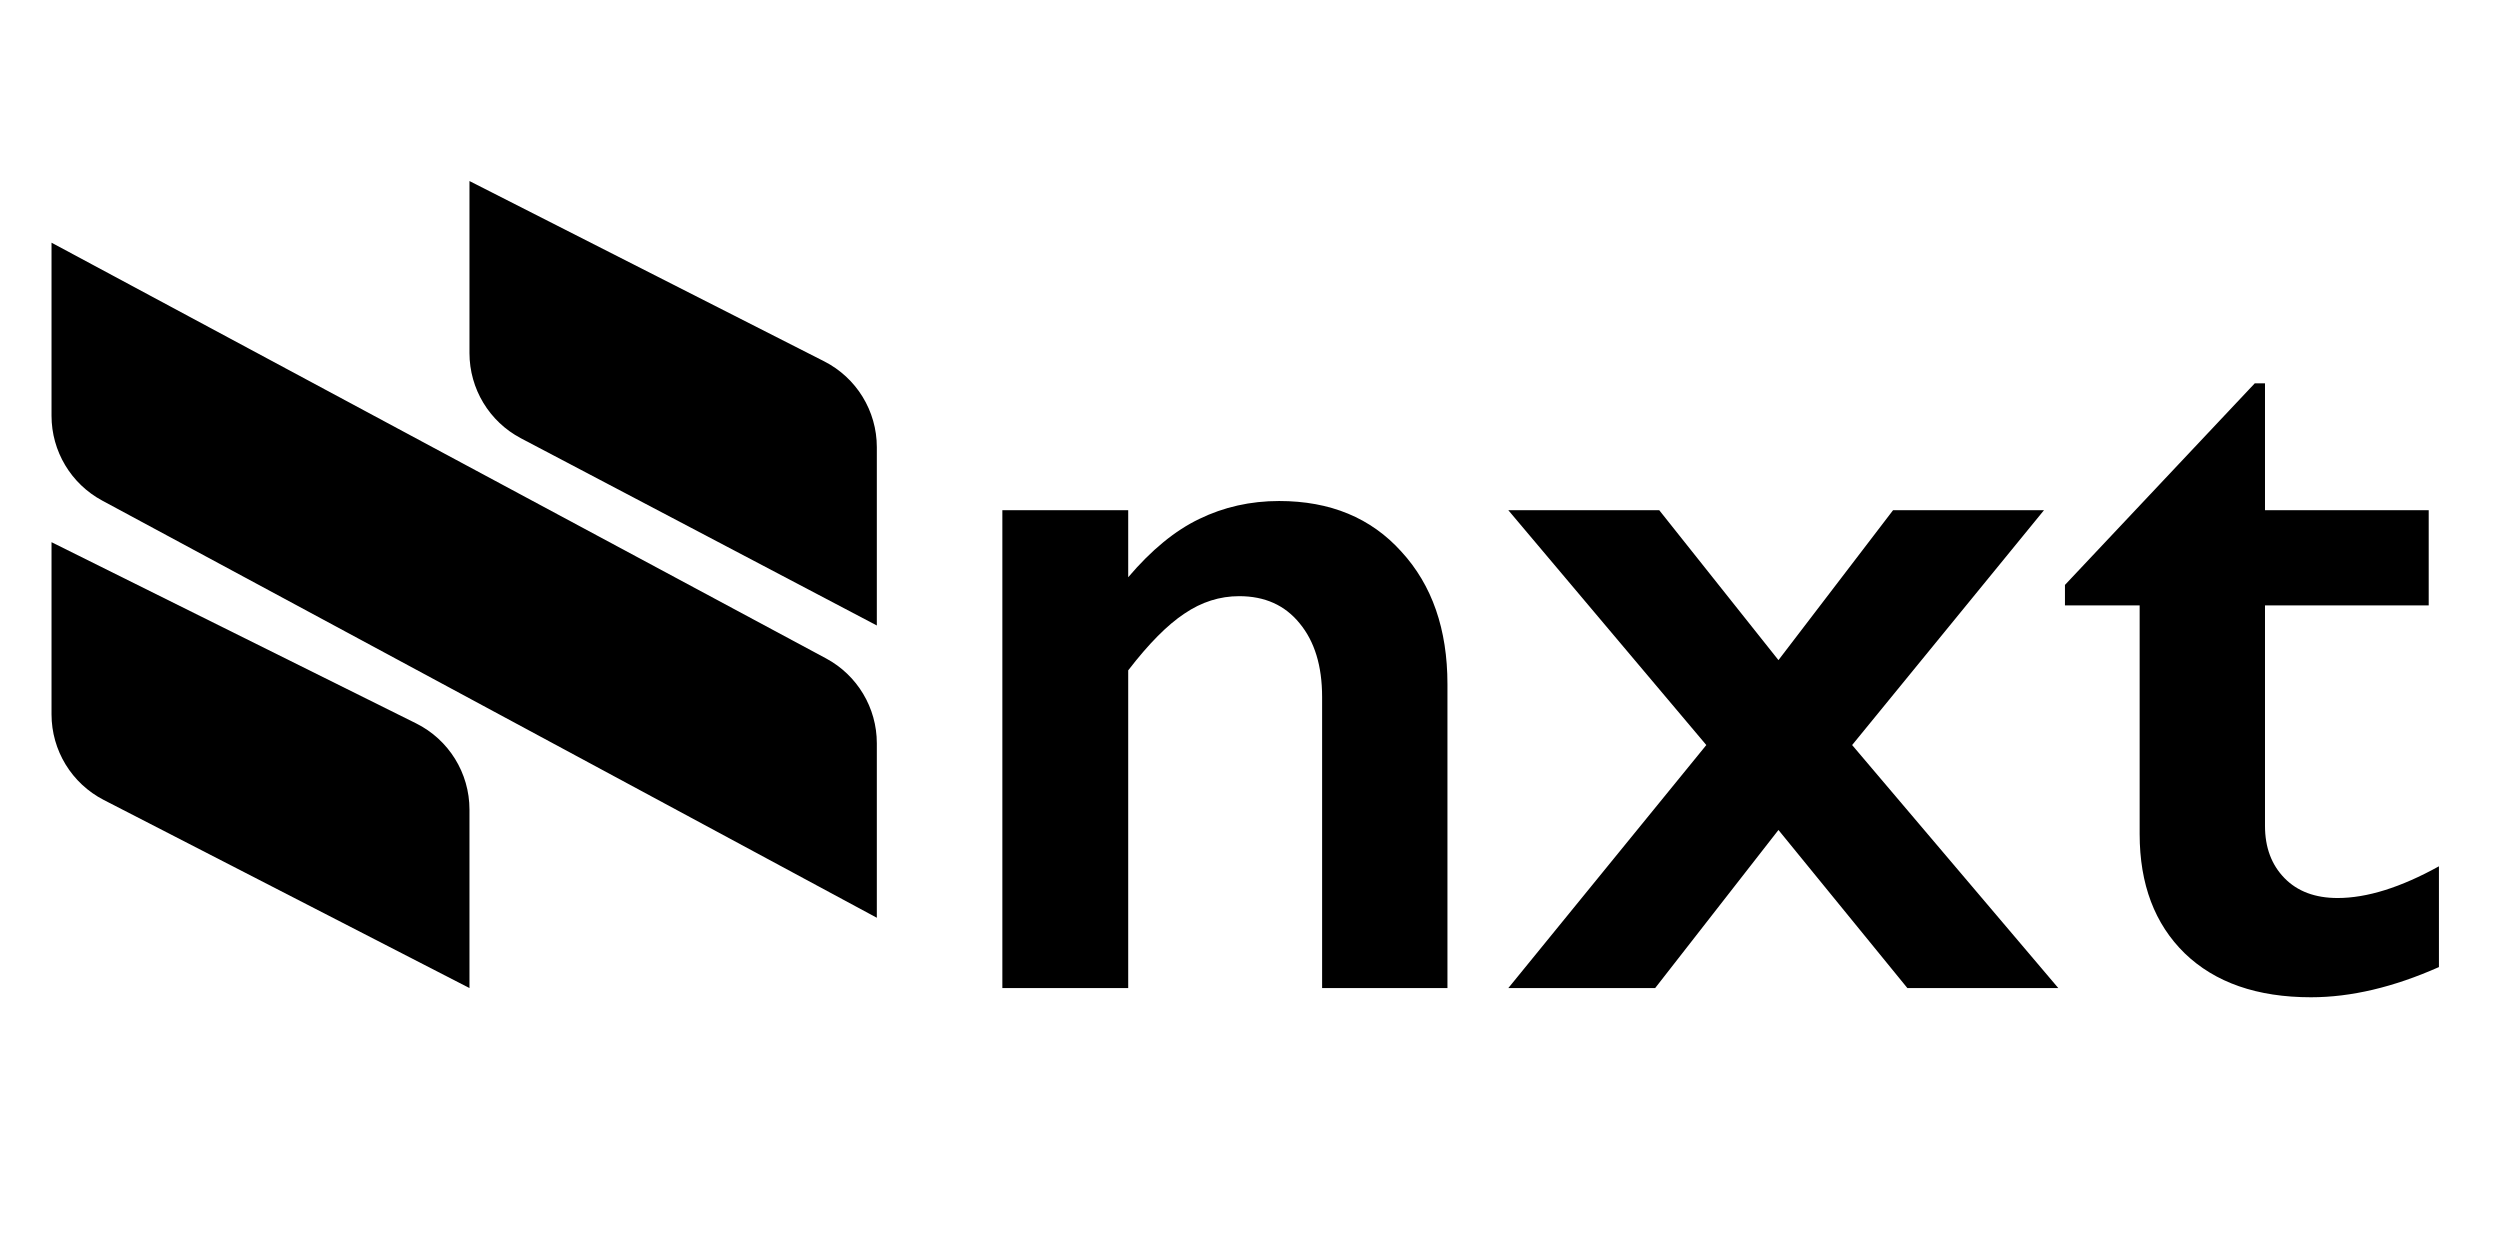 <svg width="150" height="75" viewBox="0 0 2489 1298" fill="none" xmlns="http://www.w3.org/2000/svg">
<path d="M434 188L802.31 375.203C835.865 392.257 857 426.709 857 464.348V649.5L487.447 455.113C454.58 437.825 434 403.747 434 366.61V188Z" fill="black"/>
<path d="M0 563L378.506 751.118C412.503 768.015 434 802.705 434 840.668V1026L54.261 830.686C20.944 813.549 0 779.225 0 741.759V563Z" fill="black"/>
<path d="M0 252L804.293 683.709C836.749 701.13 857 734.983 857 771.819V953L52.583 519.77C20.196 502.327 0 468.512 0 431.726V252Z" fill="black"/>
<path d="M1274.75 520.25C1327.88 520.25 1370.2 537.781 1401.72 572.844C1433.59 607.552 1449.53 653.417 1449.53 710.438V1026H1319.38V723.719C1319.38 691.49 1311.58 665.99 1296 647.219C1280.77 628.448 1259.88 619.062 1233.31 619.062C1213.12 619.062 1194.18 625.083 1176.47 637.125C1158.76 648.812 1139.28 668.469 1118.03 696.094V1026H987.344V529.812H1118.03V599.406C1142.11 571.073 1166.73 550.885 1191.88 538.844C1217.38 526.448 1245 520.25 1274.75 520.25ZM1669.47 529.812L1793.25 685.469L1912.25 529.812H2068.97L1869.75 773.656L2083.84 1026H1927.12L1793.25 861.844L1665.22 1026H1512.75L1718.34 773.656L1512.75 529.812H1669.47ZM2287.84 398.062H2298.47V529.812H2468.47V628.625H2298.47V857.594C2298.47 879.906 2305.2 897.969 2318.66 911.781C2332.11 925.594 2350.53 932.5 2373.91 932.5C2404.36 932.5 2439.43 921.521 2479.09 899.562V1004.22C2431.99 1025.11 2387.72 1035.56 2346.28 1035.56C2290.32 1035.56 2246.58 1020.33 2215.06 989.875C2183.9 959.417 2168.31 918.156 2168.31 866.094V628.625H2090.75V607.375L2287.84 398.062Z" fill="black"/>
</svg>
